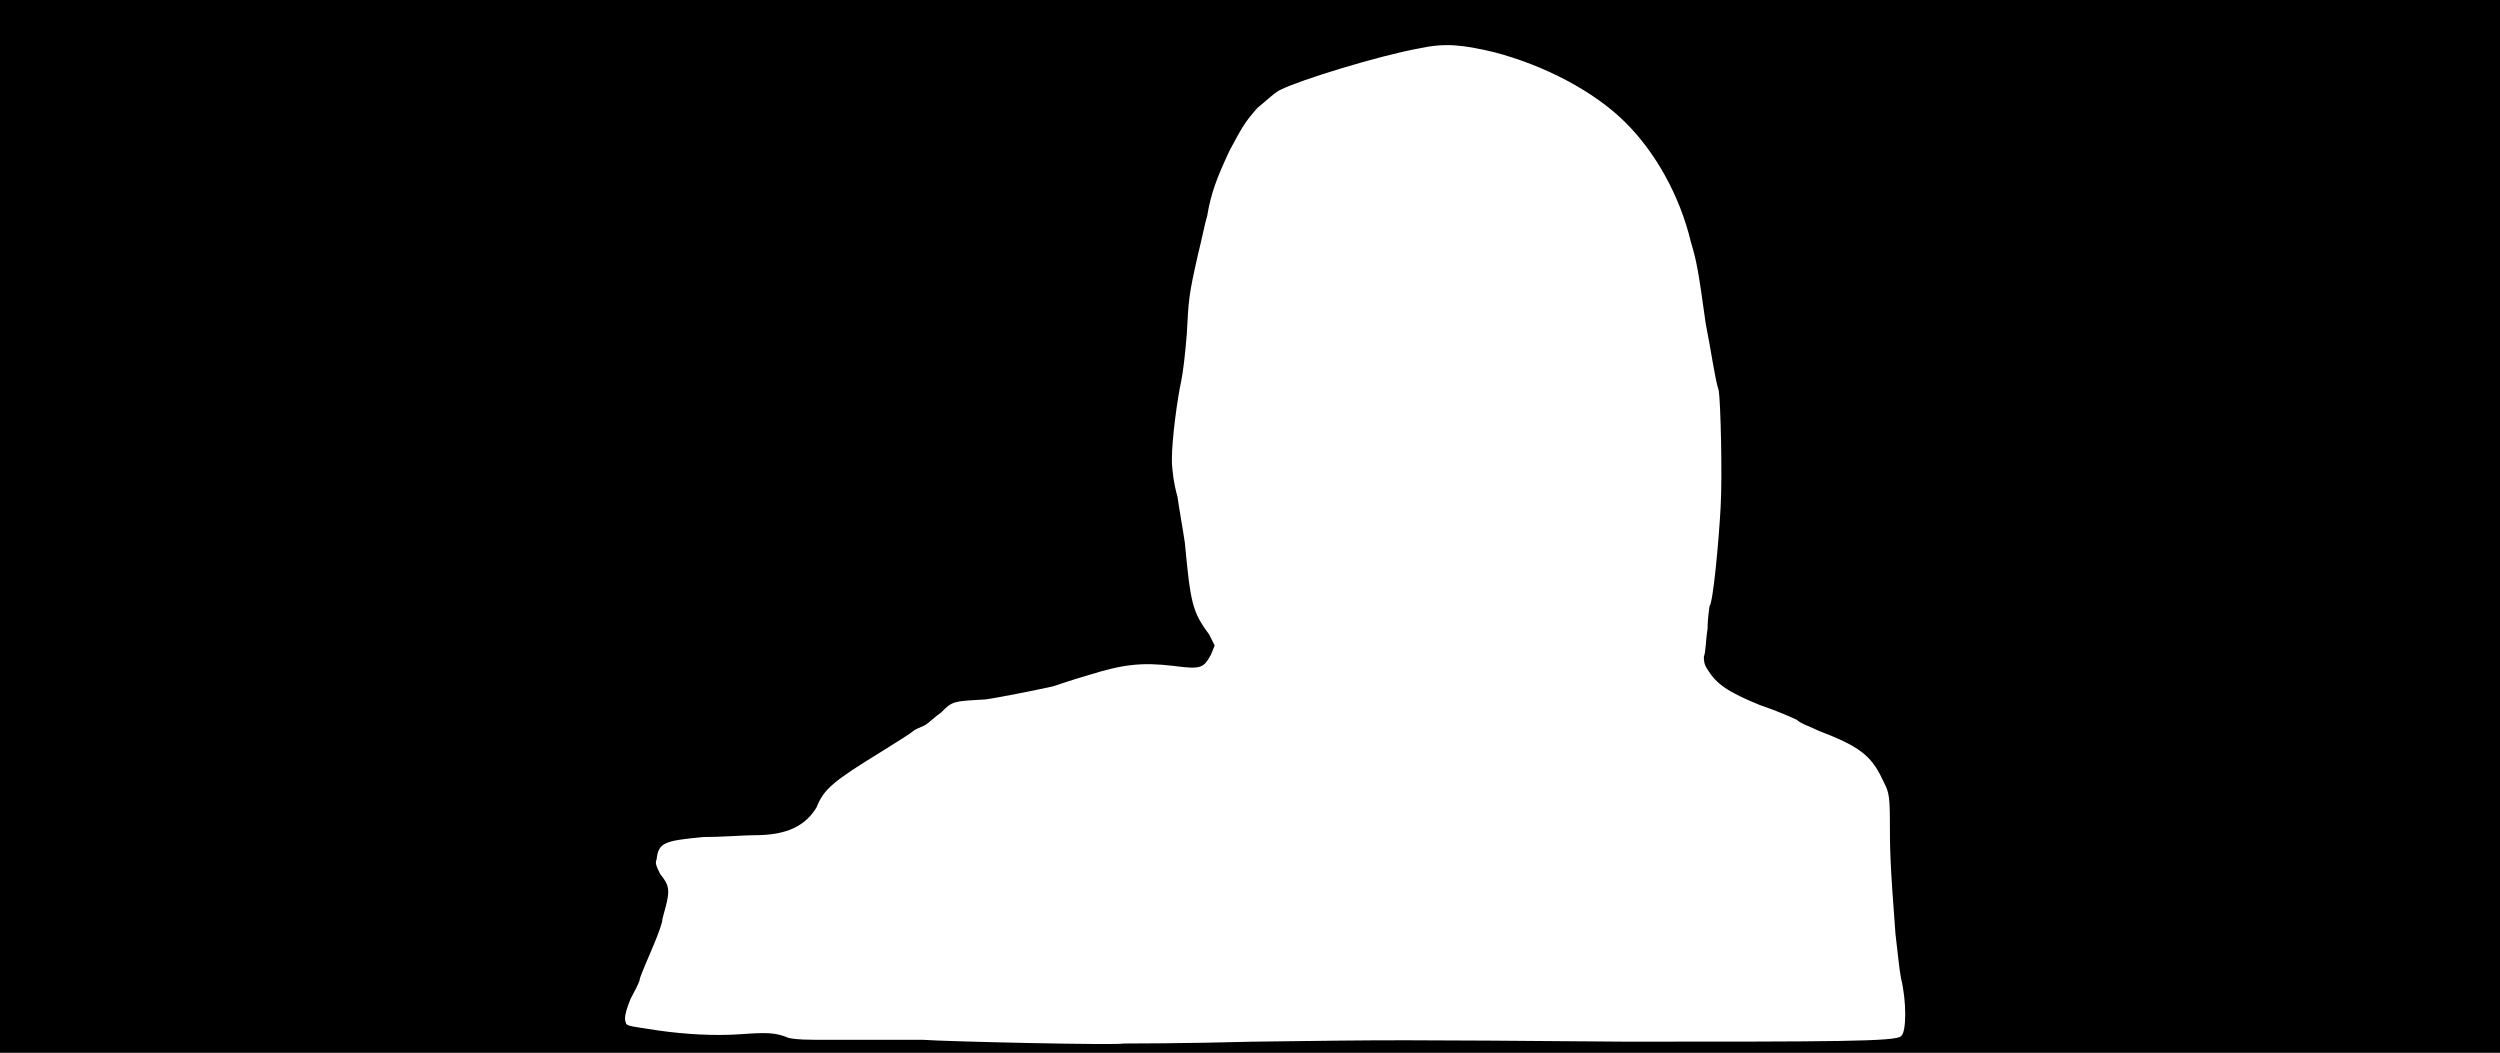 <svg xmlns="http://www.w3.org/2000/svg" width="1344" height="566"><path d="M0 283V0h1344v566H0V283m674 277c77-1 74-1 200 0 110 0 146 0 148-3 3-2 3-19 0-31-1-5-2-16-3-24-3-39-3-47-3-61 0-15-1-16-4-22-6-13-13-18-34-26-4-2-10-4-12-6-2-1-11-5-20-8-17-7-23-11-28-19-2-3-2-5-2-7 1-2 1-9 2-15 0-6 1-11 1-12 2-2 5-35 6-53 1-17 0-57-1-63-2-6-4-21-7-36-4-29-5-34-8-44-6-25-19-48-35-64-17-17-44-31-71-38-17-4-26-5-40-2-22 4-64 17-74 22-3 1-8 6-13 10-7 8-8 10-15 23-7 15-10 23-12 35-1 3-3 13-5 21-5 22-5 24-6 43-1 12-2 20-3 25-2 9-5 31-5 42 0 5 1 13 3 20 1 7 3 18 4 25 3 32 4 37 13 49l3 6-2 5c-4 7-5 8-20 6-17-2-27-1-46 5-7 2-16 5-19 6-9 2-29 6-36 7-18 1-18 1-24 7-3 2-7 6-9 7s-5 2-6 3-9 6-17 11c-26 16-31 20-35 30-6 10-16 15-33 15-6 0-18 1-28 1-21 2-24 3-25 12-1 2 0 4 2 8 5 6 5 9 3 17-1 4-2 7-2 8s-2 7-5 14-6 14-7 17c0 2-3 7-5 11-2 5-3 8-3 11 1 4-1 3 18 6 14 2 30 3 44 2s19-1 26 2c5 1 9 1 22 1h50c14 1 105 3 108 2 1 0 33 0 70-1z"/></svg>